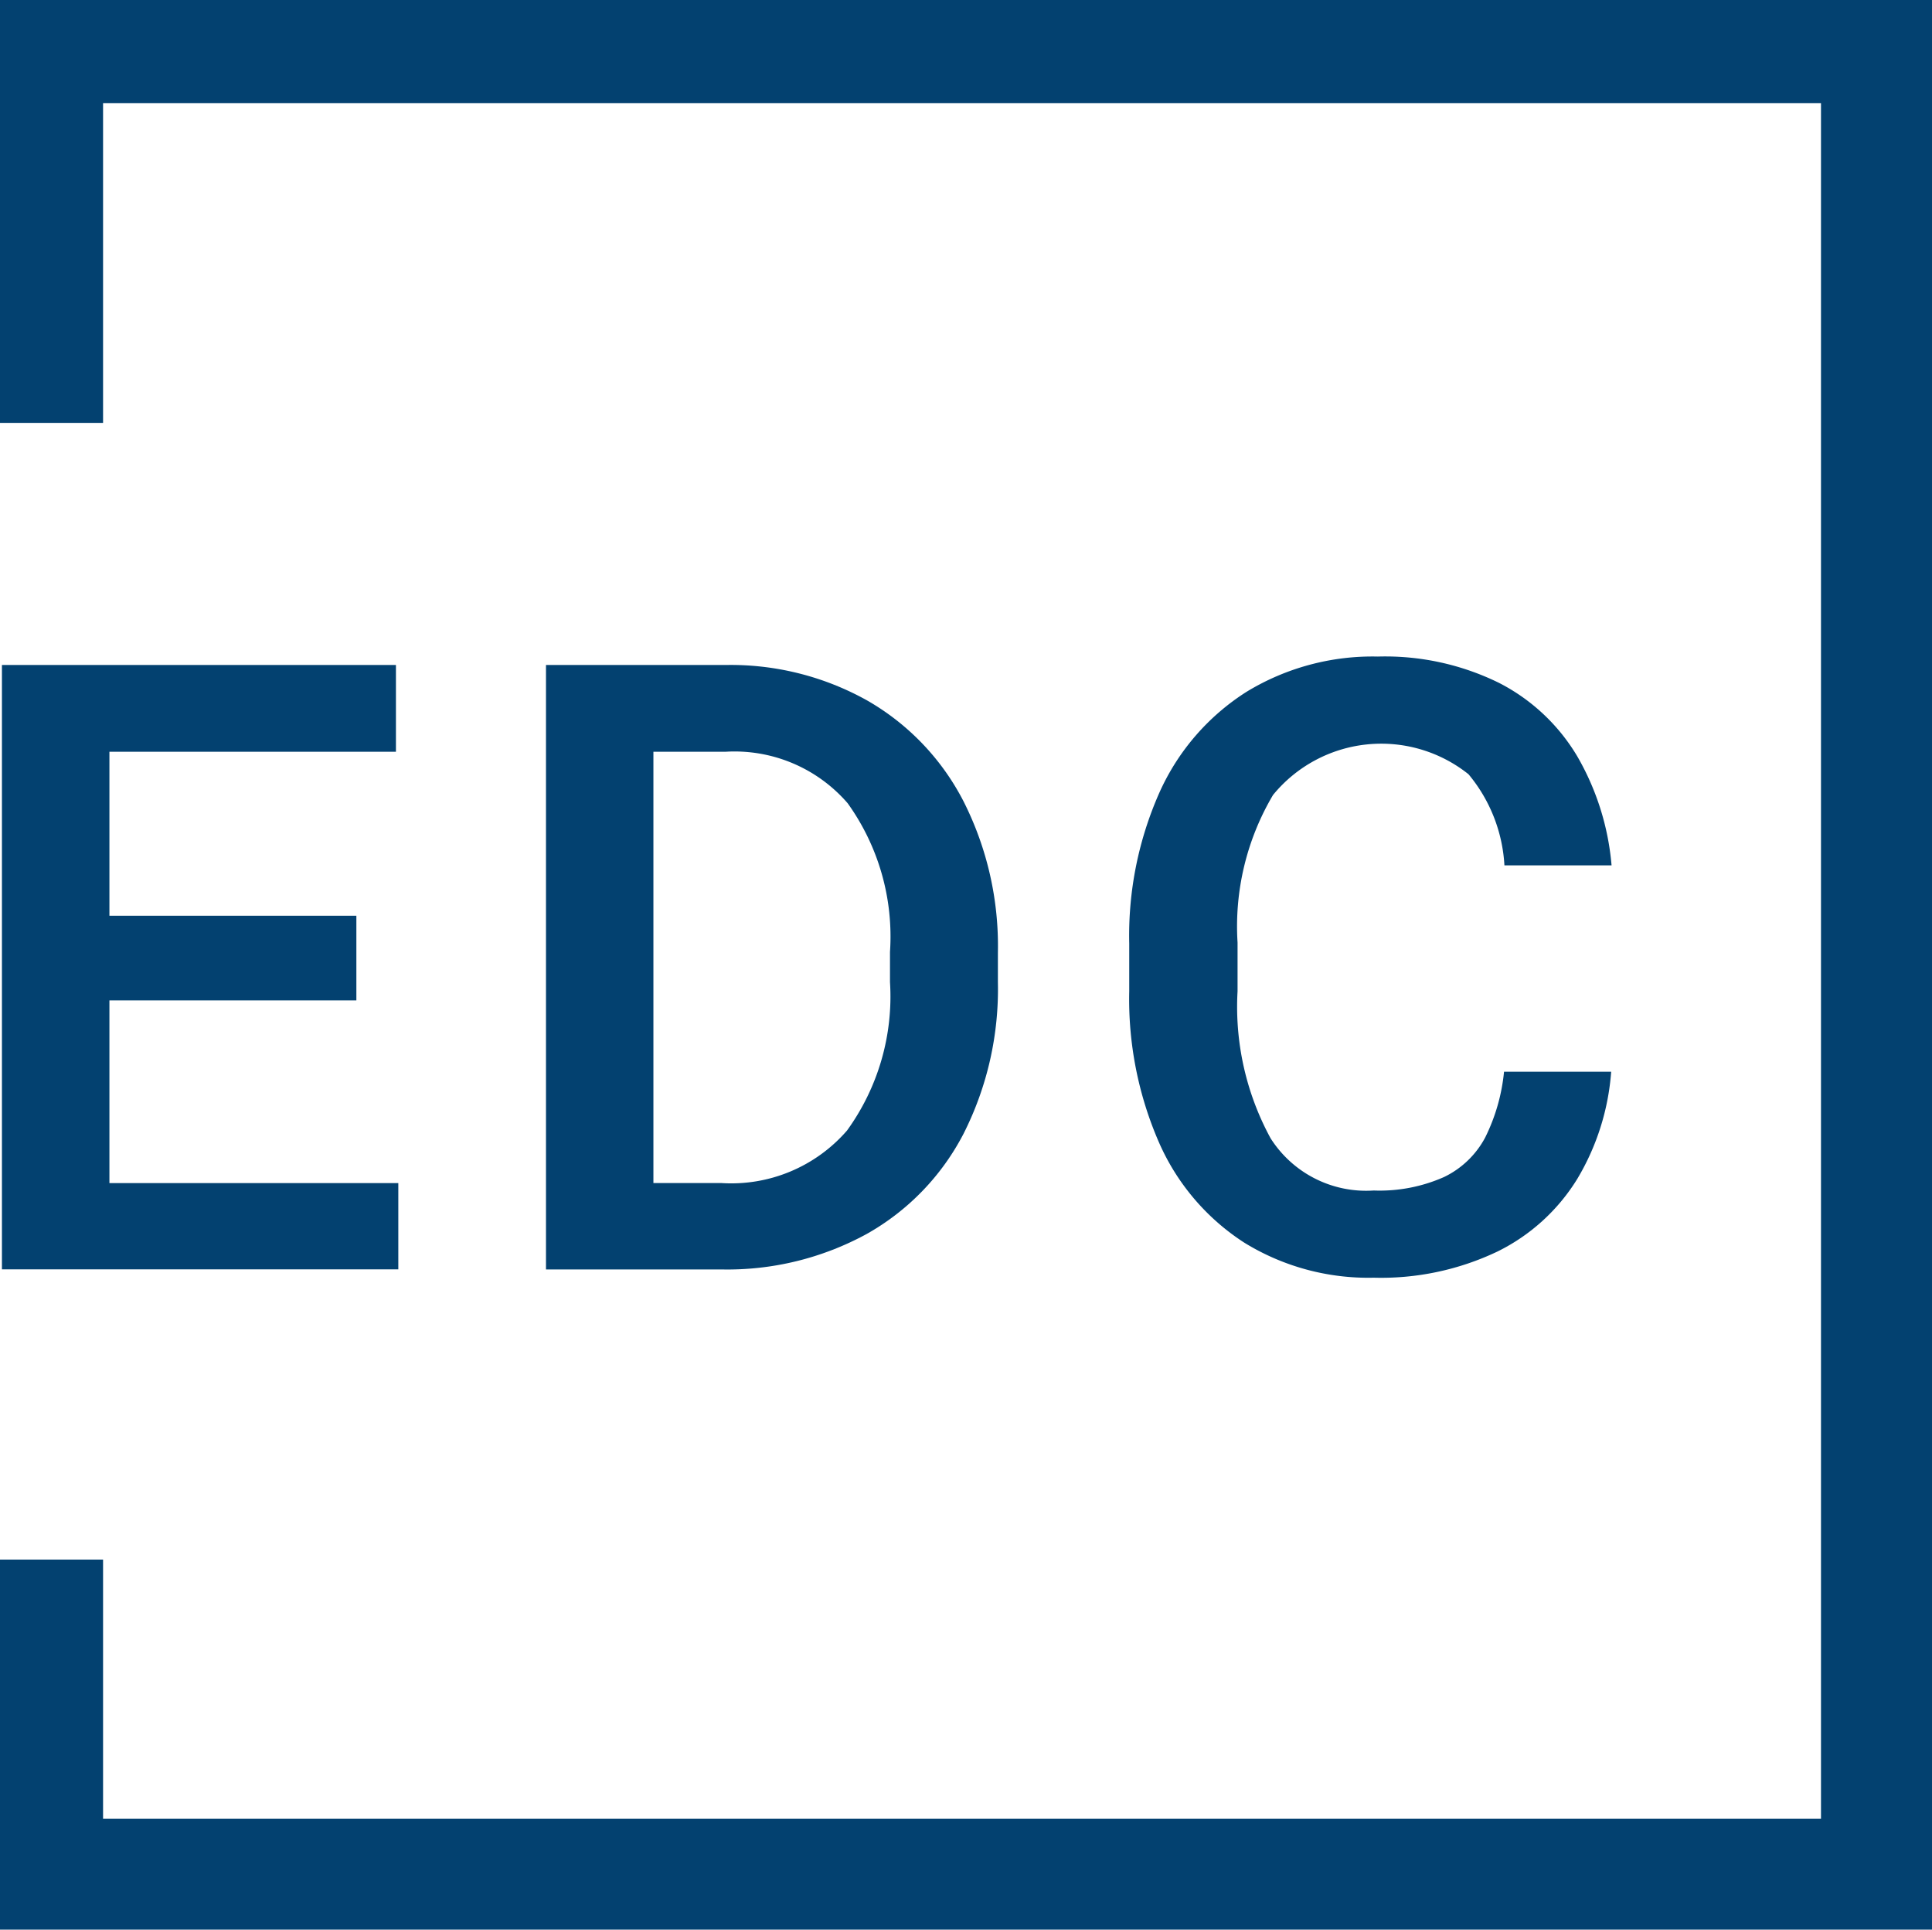<svg xmlns="http://www.w3.org/2000/svg" width="73.931" height="73.83" viewBox="0 0 73.931 73.83">
  <g id="Group_168" data-name="Group 168" transform="translate(-1752 -2499)">
    <g id="Group_165" data-name="Group 165" transform="translate(-126.78 -13.72)">
      <path id="Path_112" data-name="Path 112" d="M249.291,172.744v3.3H234.123V152.922H249.2v3.32H238.236v6.274h9.45v3.24h-9.45v6.988Z" transform="translate(1644.731 2385.241)" fill="#034170"/>
      <path id="Path_113" data-name="Path 113" d="M280.782,154.288a9.4,9.4,0,0,1,3.677,3.86,12.257,12.257,0,0,1,1.31,5.781v1.128a12.244,12.244,0,0,1-1.31,5.79,9.309,9.309,0,0,1-3.709,3.843,11.121,11.121,0,0,1-5.574,1.358h-6.7V152.922h6.862A10.7,10.7,0,0,1,280.782,154.288Zm.858,9.609a8.745,8.745,0,0,0-1.62-5.686,5.719,5.719,0,0,0-4.685-1.969h-2.748v16.5h2.589a5.864,5.864,0,0,0,4.82-2.009,8.744,8.744,0,0,0,1.644-5.678Z" transform="translate(1631.197 2385.241)" fill="#034170"/>
      <path id="Path_114" data-name="Path 114" d="M322.454,172.378a7.444,7.444,0,0,1-3.057,2.78,10.34,10.34,0,0,1-4.732,1,9.043,9.043,0,0,1-4.956-1.342,8.727,8.727,0,0,1-3.256-3.82,13.71,13.71,0,0,1-1.144-5.8v-1.826a13.476,13.476,0,0,1,1.167-5.8,8.84,8.84,0,0,1,3.32-3.827,9.259,9.259,0,0,1,5.027-1.35,9.861,9.861,0,0,1,4.638,1.008,7.41,7.41,0,0,1,2.994,2.811,10.008,10.008,0,0,1,1.311,4.17h-4.1a5.957,5.957,0,0,0-1.374-3.486,5.351,5.351,0,0,0-7.481.794,9.872,9.872,0,0,0-1.357,5.646V165.2a10.521,10.521,0,0,0,1.263,5.622,4.33,4.33,0,0,0,3.947,2,6.078,6.078,0,0,0,2.692-.516,3.5,3.5,0,0,0,1.573-1.51,7.224,7.224,0,0,0,.722-2.517h4.1A9.315,9.315,0,0,1,322.454,172.378Z" transform="translate(1616.683 2385.447)" fill="#034170"/>
      <path id="Path_115" data-name="Path 115" d="M234,127.117V110.935h73.931v73.829H234V170.606h3.944v9.911h65.739V114.88H237.944v12.237Z" transform="translate(1644.78 2401.784)" fill="#034170"/>
    </g>
  </g>
</svg>
